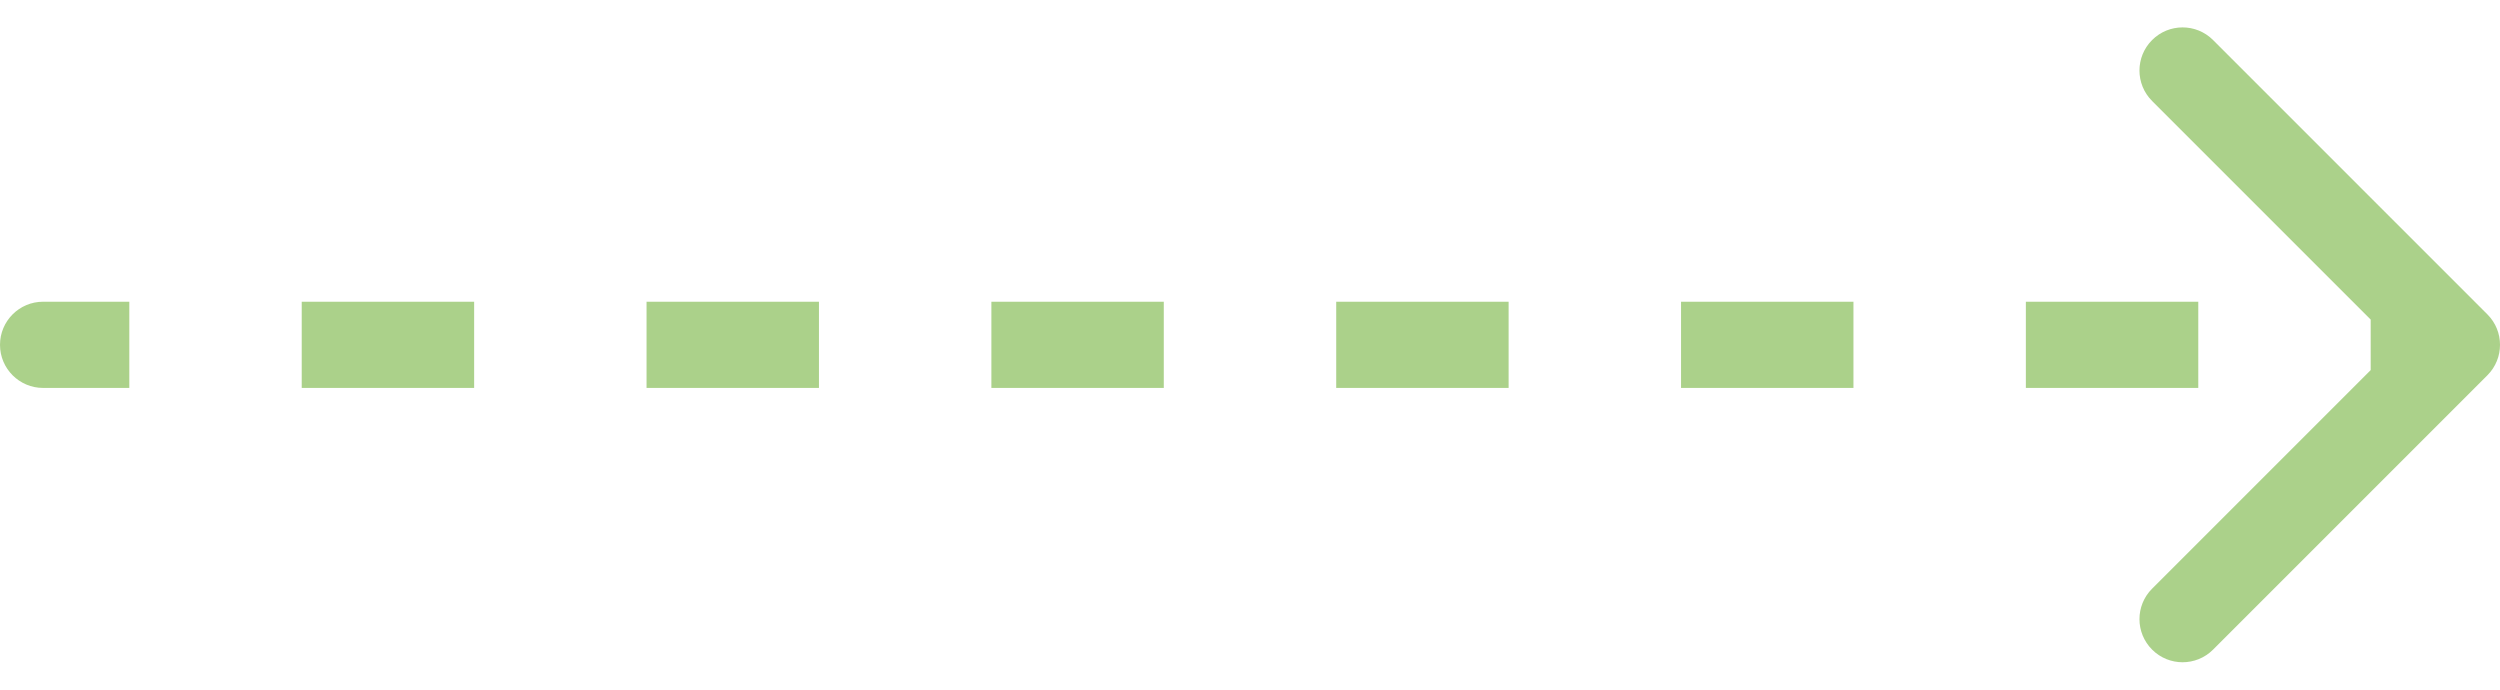 <svg width="58" height="16" viewBox="0 0 58 16" fill="none" xmlns="http://www.w3.org/2000/svg">
<path id="Arrow 3" opacity="0.5" d="M1 7.5C0.724 7.5 0.5 7.724 0.5 8C0.5 8.276 0.724 8.5 1 8.5L1 7.5ZM57.353 8.354C57.549 8.158 57.549 7.842 57.353 7.646L54.172 4.464C53.976 4.269 53.66 4.269 53.465 4.464C53.269 4.66 53.269 4.976 53.465 5.172L56.293 8L53.465 10.828C53.269 11.024 53.269 11.34 53.465 11.536C53.66 11.731 53.976 11.731 54.172 11.536L57.353 8.354ZM1 8.5L3 8.5L3 7.5L1 7.5L1 8.5ZM7 8.5L11 8.5L11 7.5L7 7.5L7 8.5ZM15 8.5L19 8.5L19 7.5L15 7.5L15 8.5ZM23 8.5L27 8.5L27 7.5L23 7.5L23 8.5ZM31 8.5L35 8.5L35 7.5L31 7.5L31 8.5ZM39 8.5L43 8.5L43 7.5L39 7.5L39 8.5ZM47 8.5L51 8.5L51 7.5L47 7.5L47 8.5ZM55 8.5L57 8.5L57 7.5L55 7.5L55 8.5ZM1 7C0.448 7 -4.82823e-08 7.448 0 8C4.82823e-08 8.552 0.448 9 1 9L1 7ZM57.707 8.707C58.098 8.317 58.098 7.683 57.707 7.293L51.343 0.929C50.953 0.538 50.319 0.538 49.929 0.929C49.538 1.319 49.538 1.953 49.929 2.343L55.586 8L49.929 13.657C49.538 14.047 49.538 14.681 49.929 15.071C50.319 15.462 50.953 15.462 51.343 15.071L57.707 8.707ZM1 9L3 9L3 7L1 7L1 9ZM7 9L11 9L11 7L7 7L7 9ZM15 9L19 9L19 7L15 7L15 9ZM23 9L27 9L27 7L23 7L23 9ZM31 9L35 9L35 7L31 7L31 9ZM39 9L43 9L43 7L39 7L39 9ZM47 9L51 9L51 7L47 7L47 9ZM55 9L57 9L57 7L55 7L55 9Z" fill="#59A417"/>
</svg>
